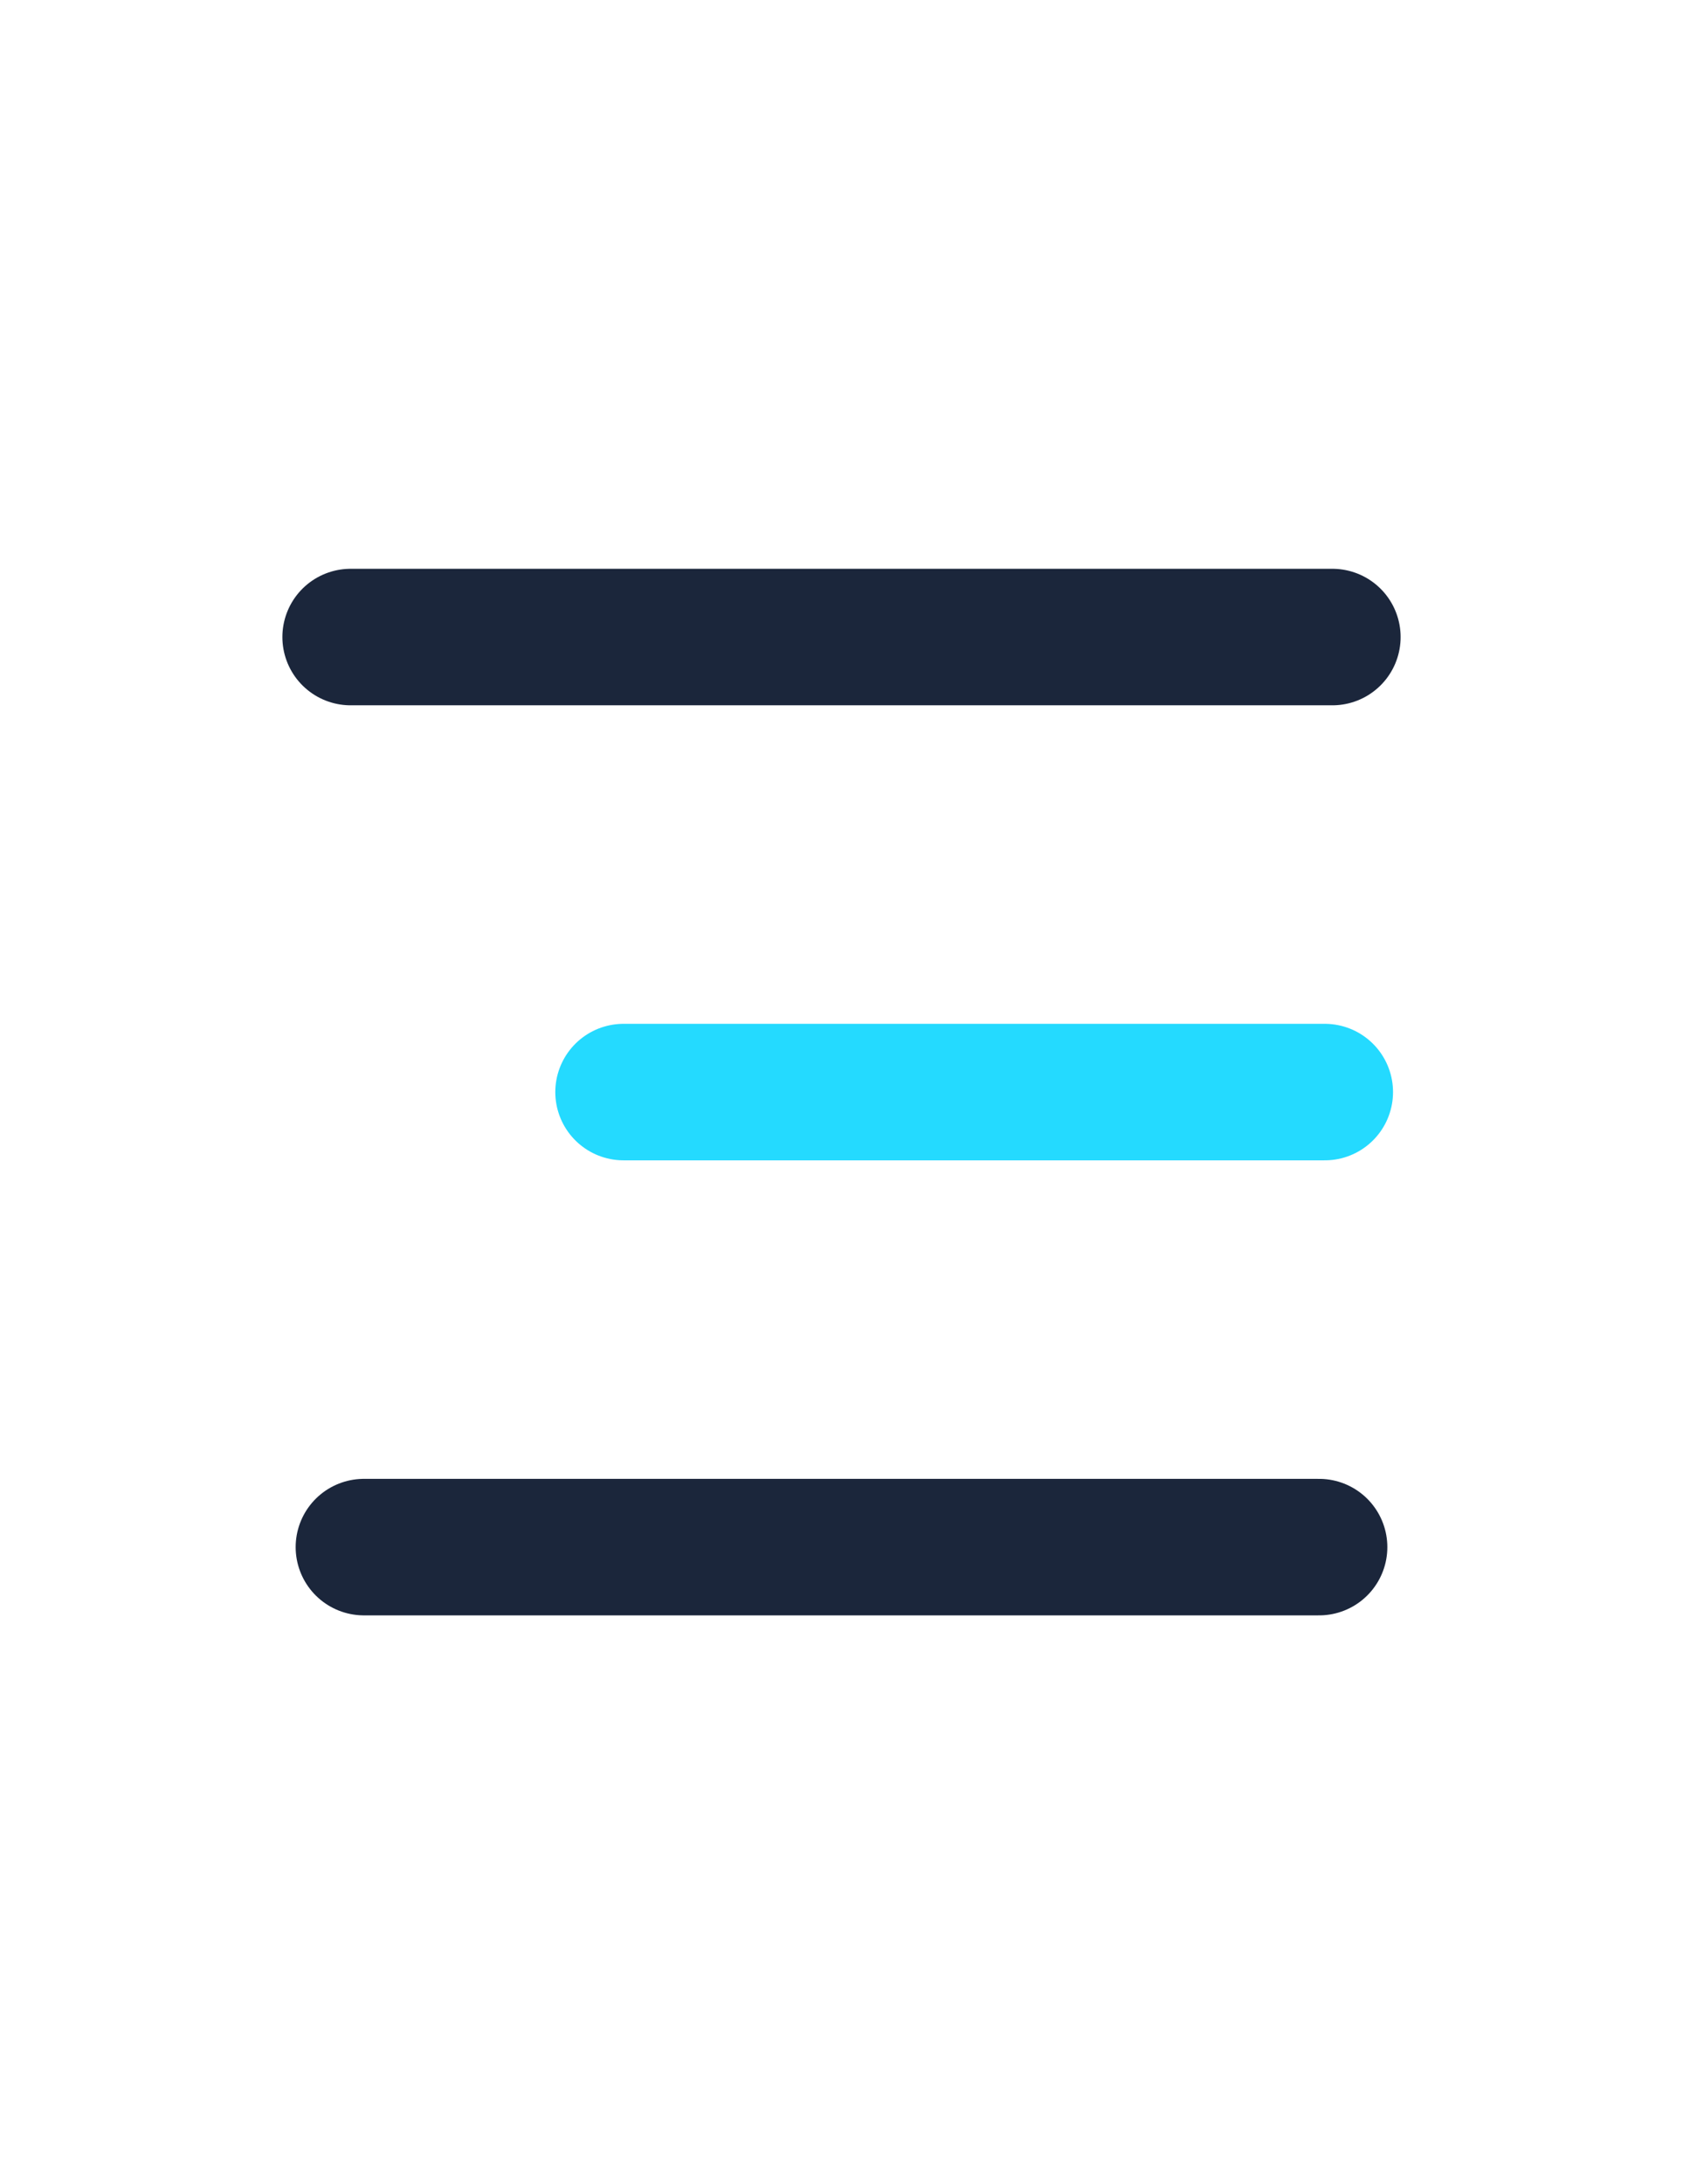 <svg width="37" height="48" viewBox="0 0 37 48" fill="none" xmlns="http://www.w3.org/2000/svg">
<path d="M7.708 14H29.292" stroke="#1B263B" stroke-width="3" stroke-linecap="round"/>
<path d="M13.708 24H29.125" stroke="#24DAFF" stroke-width="3" stroke-linecap="round"/>
<path d="M8 34H29" stroke="#1B263B" stroke-width="3" stroke-linecap="round"/>
</svg>
